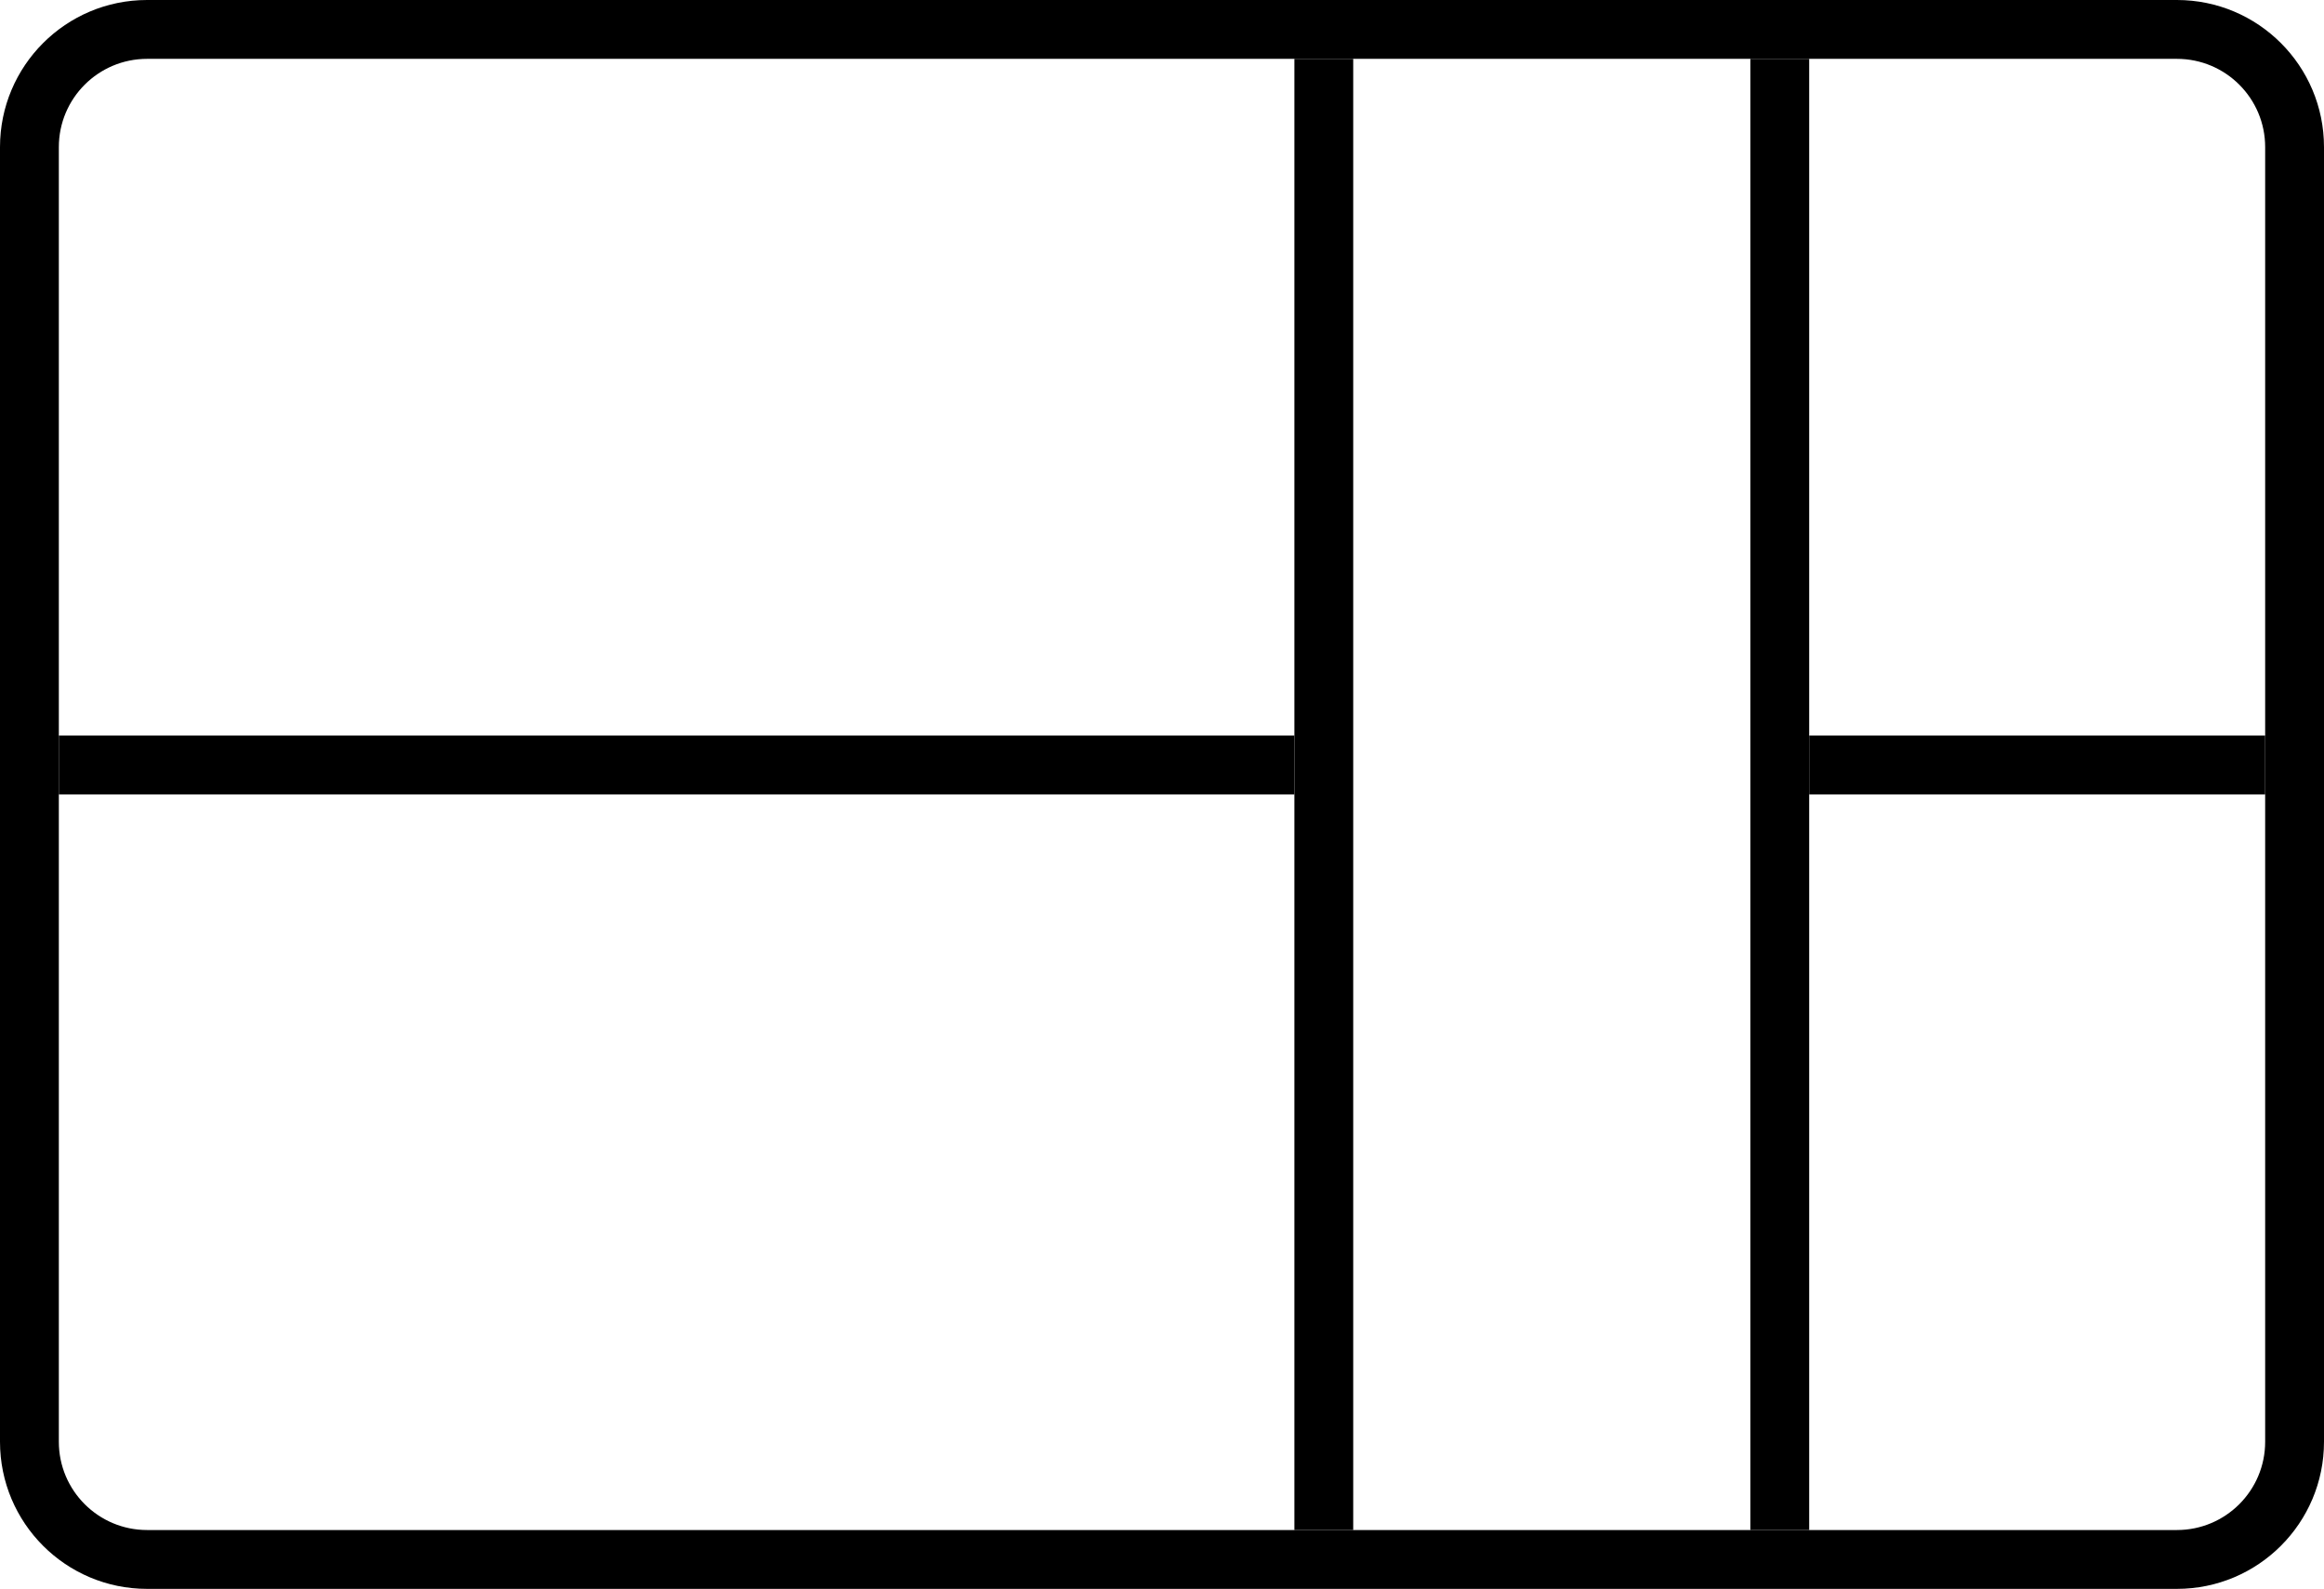 <svg width="158" height="108" viewBox="0 0 158 108" fill="none" xmlns="http://www.w3.org/2000/svg">
<path fill-rule="evenodd" clip-rule="evenodd" d="M10 0H148C153.523 0 158 4.477 158 10V98C158 103.523 153.523 108 148 108H10C4.477 108 0 103.523 0 98V10C0 4.477 4.477 0 10 0ZM10 4C6.686 4 4 6.686 4 10V98C4 101.314 6.686 104 10 104H148C151.314 104 154 101.314 154 98V10C154 6.686 151.314 4 148 4H10Z" fill="black"/>
<path d="M123 50H154V54H123V50Z" fill="black"/>
<path d="M4 50H88V54H4V50Z" fill="black"/>
<path d="M88 104V4H92V104H88Z" fill="black"/>
<path d="M119 104V4H123V104H119Z" fill="black"/>
</svg>
